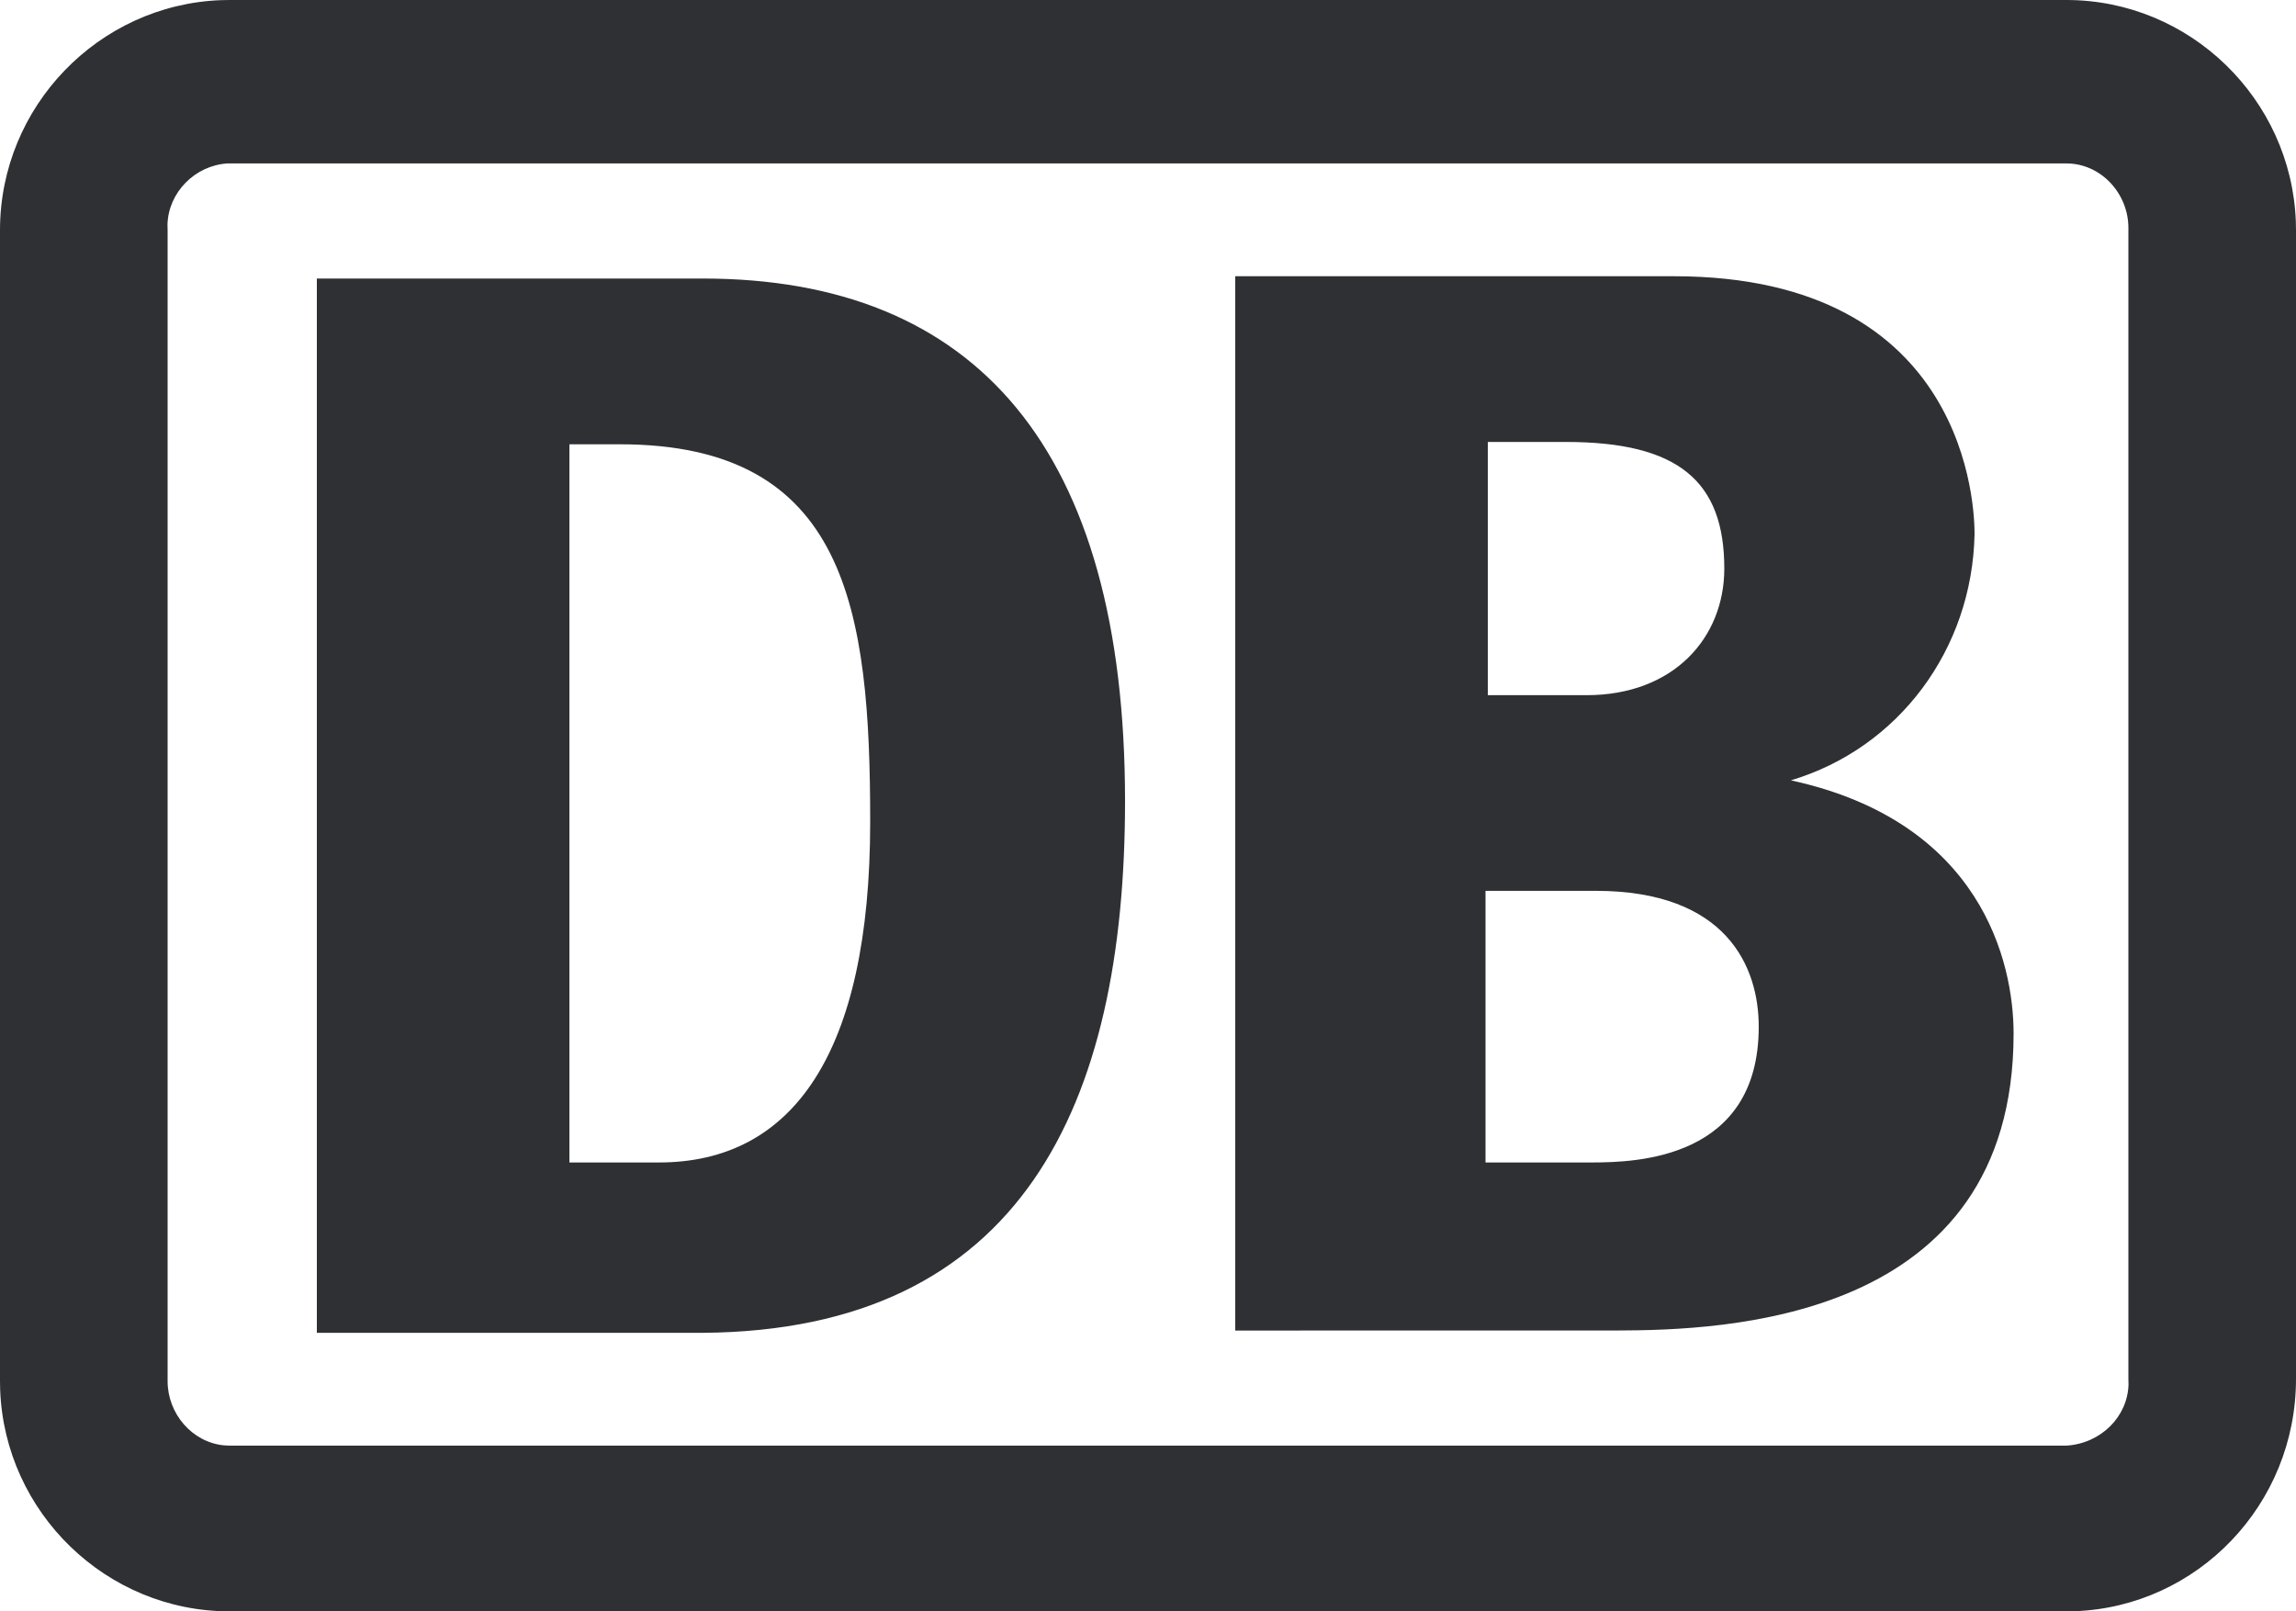 <?xml version="1.0" encoding="UTF-8"?>
<svg width="57px" height="40px" viewBox="0 0 57 40" version="1.1" xmlns="http://www.w3.org/2000/svg" xmlns:xlink="http://www.w3.org/1999/xlink">
    <title>Combined Shape</title>
    <g id="Page-5" stroke="none" stroke-width="1" fill="none" fill-rule="evenodd">
        <g id="JIT_03-Copy-2" transform="translate(-775, -4485)" fill="#2F3033" fill-rule="nonzero">
            <path d="M826.3,4485 C829.362,4485 831.88,4487.453 831.996,4490.496 L832,4490.714 L832,4519.229 C832,4522.354 829.553,4524.88 826.518,4524.996 L826.3,4525 L780.7,4525 C777.638,4525 775.12,4522.547 775.004,4519.504 L775,4519.286 L775,4490.714 C775,4487.645 777.447,4485.12 780.482,4485.004 L780.7,4485 L826.3,4485 Z M826.3,4489.057 L780.643,4489.057 C779.836,4489.111 779.181,4489.777 779.158,4490.573 L779.161,4490.714 L779.161,4519.286 C779.161,4520.095 779.771,4520.803 780.559,4520.879 L780.7,4520.886 L826.3,4520.886 C827.161,4520.832 827.819,4520.166 827.842,4519.37 L827.839,4519.229 L827.839,4490.657 C827.839,4489.8 827.155,4489.057 826.3,4489.057 Z M792.442,4491.914 C799.225,4491.914 802.93,4496.143 802.93,4504.886 C802.93,4512.429 800.365,4518.029 792.442,4518.086 L782.866,4518.086 L782.866,4491.914 L792.442,4491.914 Z M816.553,4491.857 C823.906,4491.857 824.02,4497.686 824.02,4498.257 C823.963,4501.114 822.139,4503.571 819.46,4504.371 C824.191,4505.4 824.989,4508.886 824.989,4510.657 C824.989,4517.812 817.794,4518.022 815.129,4518.028 L805.666,4518.029 L805.666,4491.857 Z M790.39,4496.029 L789.136,4496.029 L789.136,4513.857 L791.359,4513.857 C794.665,4513.857 796.603,4511.171 796.603,4505.4 C796.603,4500.143 796.033,4496.029 790.39,4496.029 Z M814.615,4507.114 L811.879,4507.114 L811.879,4513.857 L814.521,4513.857 C815.62,4513.855 818.662,4513.777 818.662,4510.486 C818.662,4509 817.864,4507.114 814.615,4507.114 L814.615,4507.114 Z M813.874,4495.971 L811.936,4495.971 L811.936,4502.257 L814.387,4502.257 C816.553,4502.257 817.807,4500.829 817.807,4499.114 C817.807,4496.943 816.667,4495.971 813.874,4495.971 L813.874,4495.971 Z" id="Combined-Shape"></path>
        </g>
    </g>
</svg>